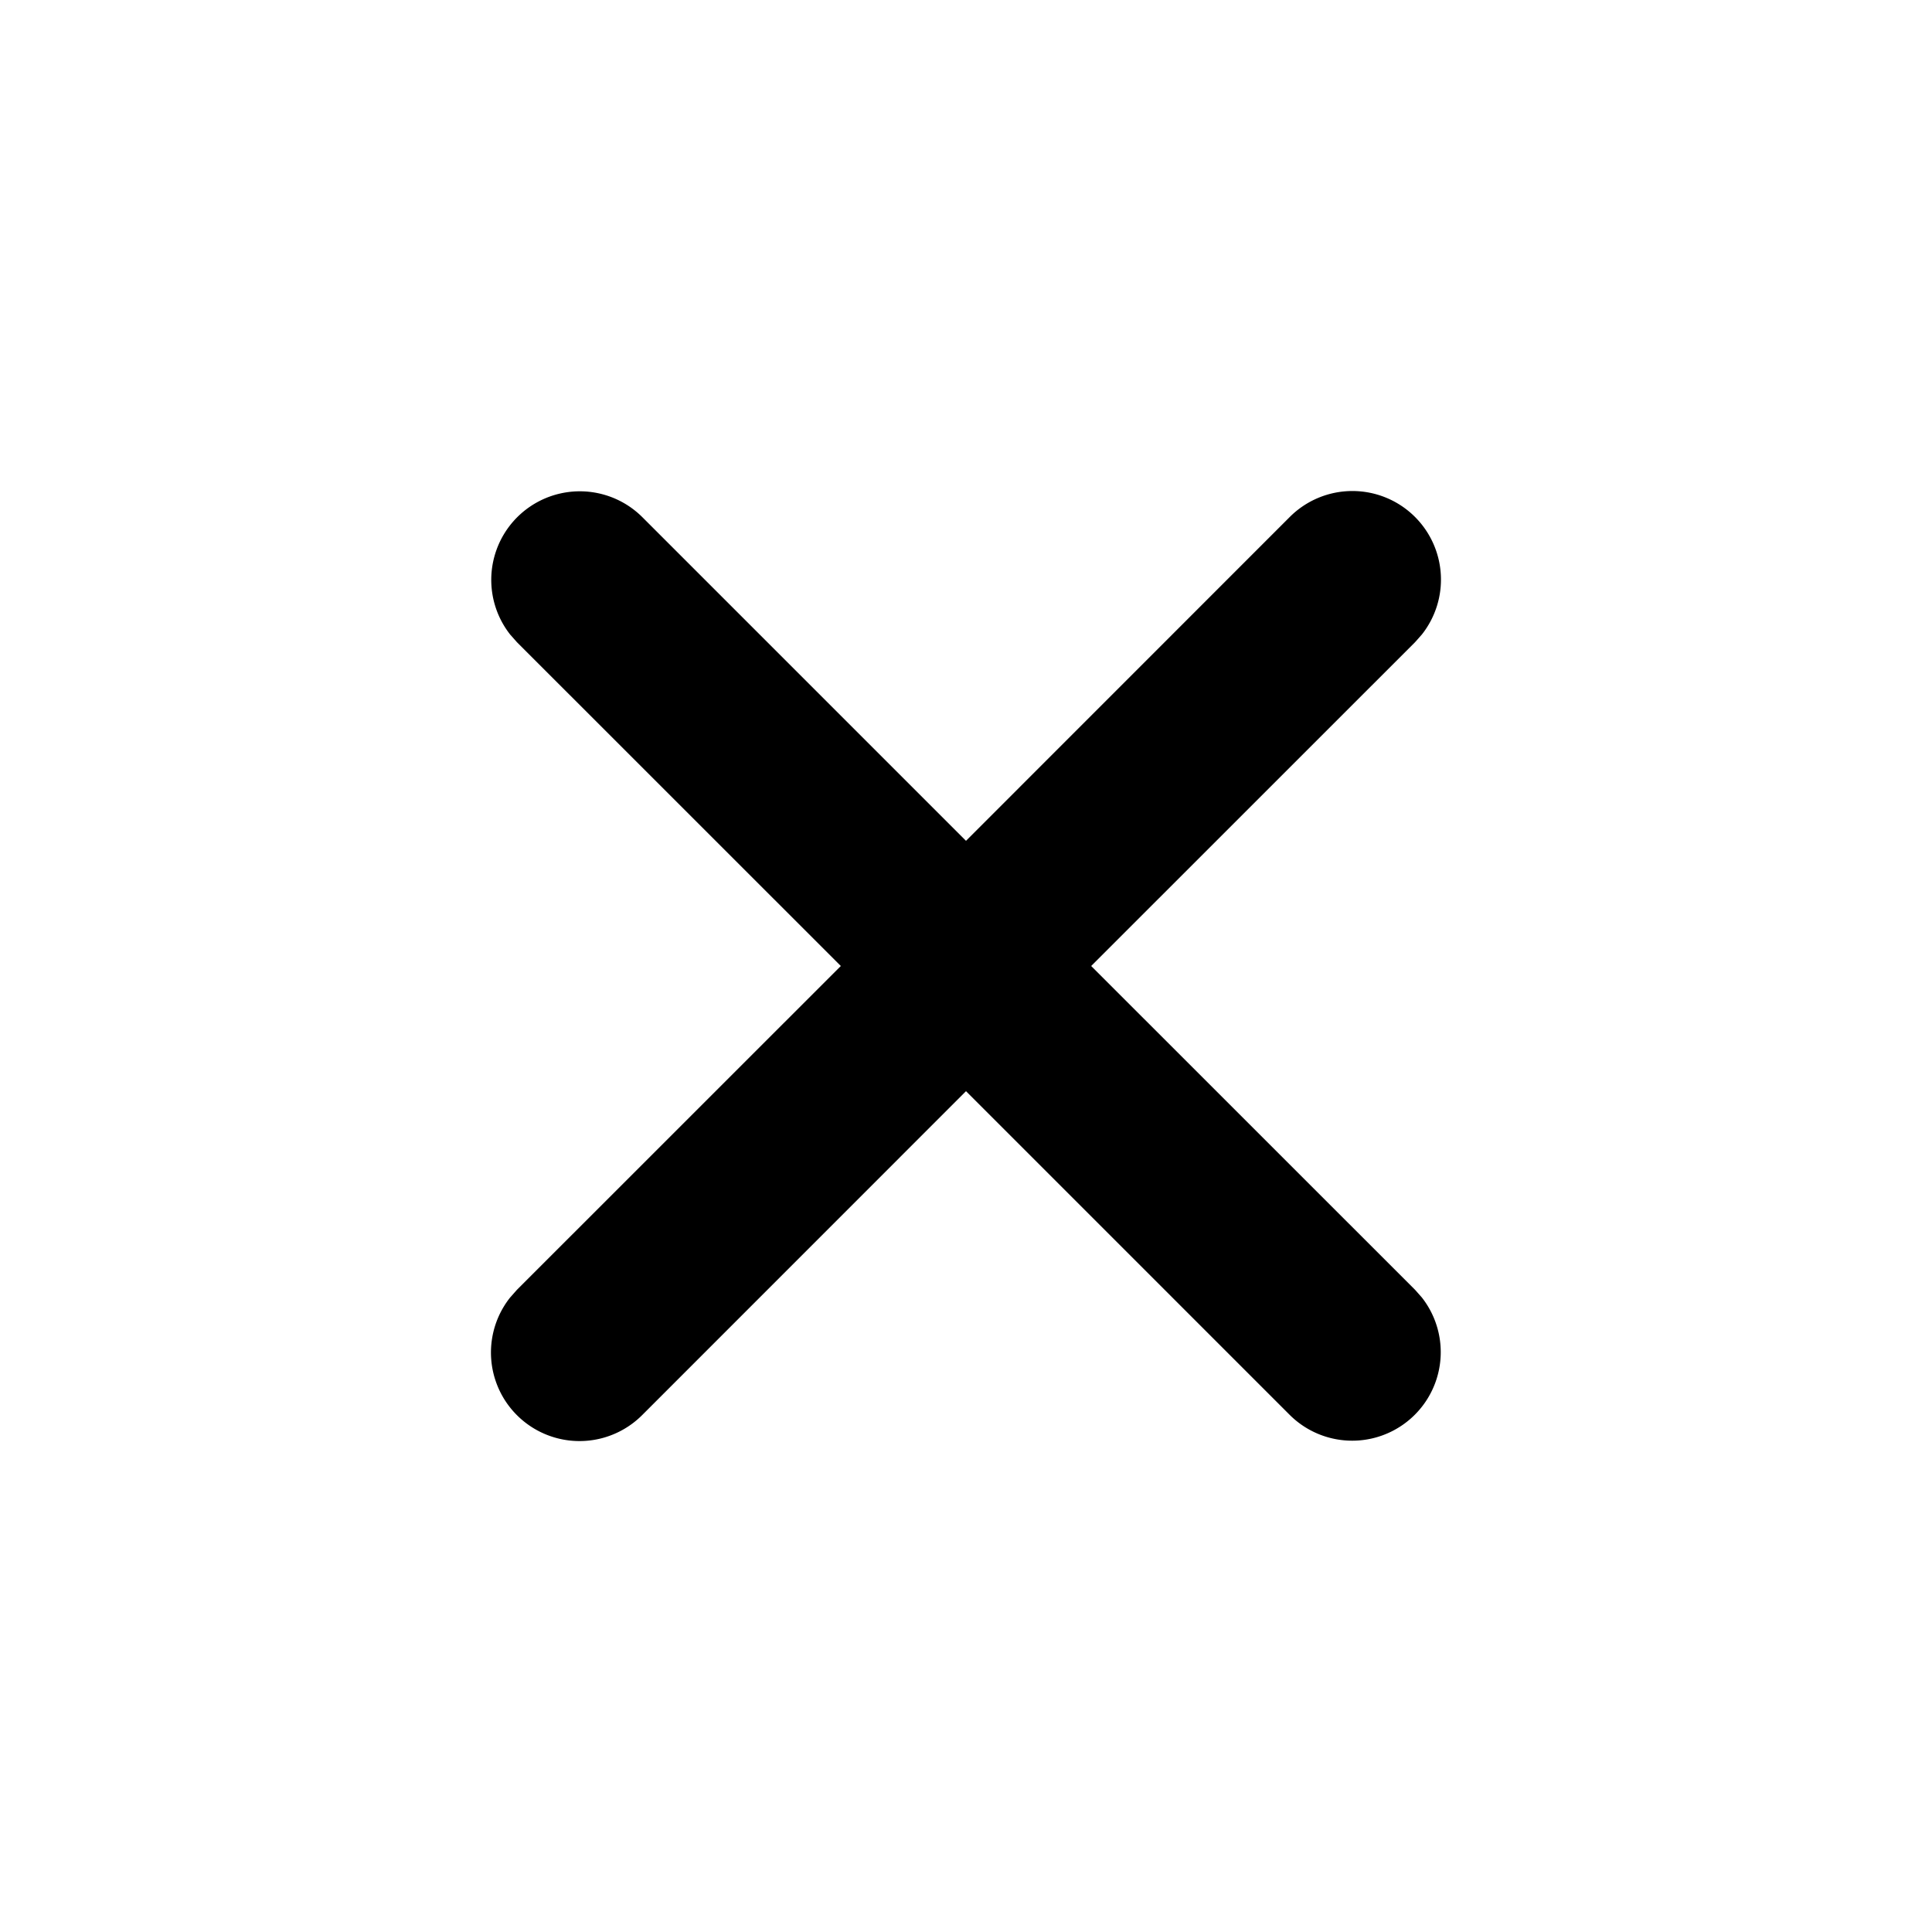 <svg xmlns="http://www.w3.org/2000/svg" width="24" height="24" viewBox="0 0 24 24">
  <path d="M17.578 6.422a1.1 1.1 0 01.085 1.46l-.085.096L13.555 12l4.023 4.022.085.096a1.1 1.1 0 01-1.64 1.46L12 13.555l-4.022 4.023a1.1 1.1 0 01-1.641-1.46l.085-.096L10.445 12 6.422 7.978l-.085-.096a1.1 1.1 0 011.64-1.46L12 10.445l4.022-4.023a1.1 1.1 0 011.556 0z"/>
</svg>

